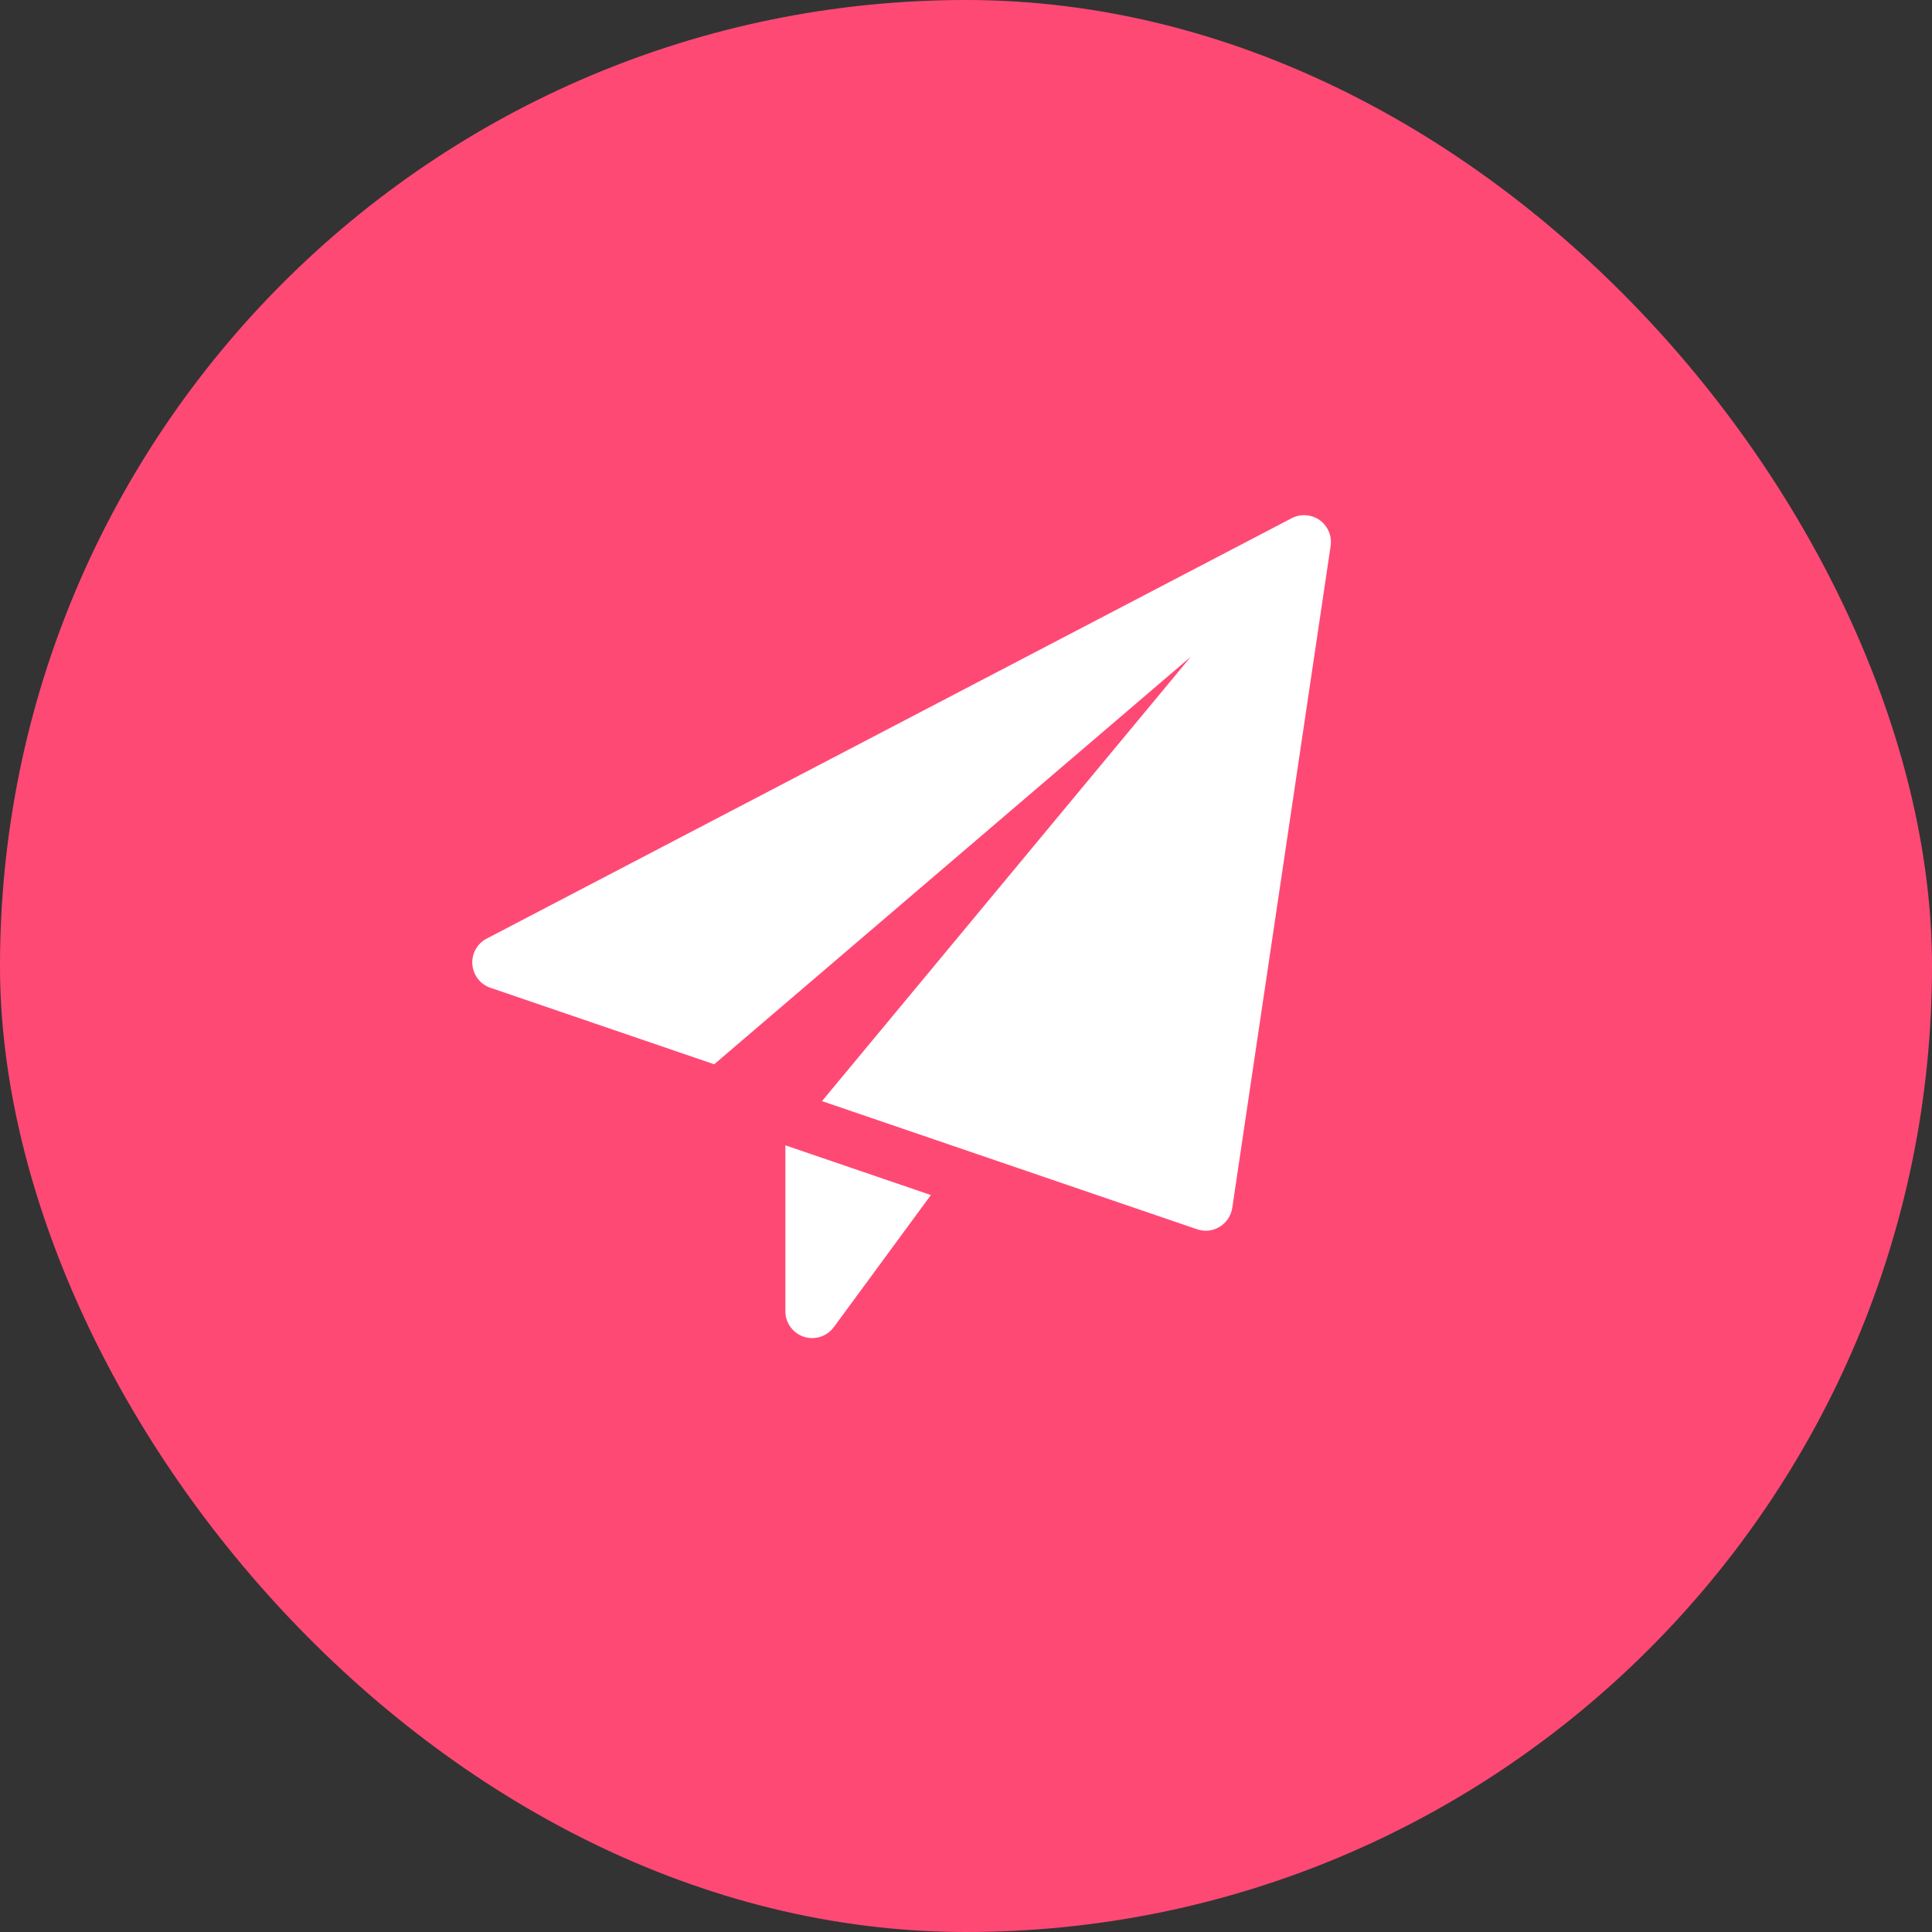 <svg width="45" height="45" viewBox="0 0 45 45" fill="none" xmlns="http://www.w3.org/2000/svg">
<rect x="0" y="0" width="45" height="45" fill="#333333" stroke="none"/>
<rect width="45" height="45" rx="22.5" fill="#FF4975"/>
<g clip-path="url(#clip0_27813_40)">
<rect width="20" height="20" transform="translate(11 12)" fill="#FF4975"/>
<path d="M18.293 26.677V30.542C18.293 30.812 18.466 31.051 18.723 31.136C18.787 31.157 18.853 31.167 18.918 31.167C19.113 31.167 19.301 31.075 19.421 30.912L21.682 27.835L18.293 26.677Z" fill="white"/>
<path d="M30.738 12.115C30.546 11.979 30.294 11.961 30.086 12.07L11.336 21.862C11.114 21.977 10.983 22.214 11.002 22.463C11.021 22.713 11.187 22.927 11.422 23.007L16.635 24.789L27.736 15.297L19.146 25.647L27.882 28.632C27.947 28.654 28.015 28.666 28.083 28.666C28.197 28.666 28.309 28.635 28.408 28.575C28.567 28.478 28.674 28.316 28.702 28.133L30.993 12.717C31.027 12.483 30.929 12.252 30.738 12.115Z" fill="white"/>
</g>
<defs>
<clipPath id="clip0_27813_40">
<rect width="20" height="20" fill="white" transform="translate(11 12)"/>
</clipPath>
</defs>
</svg>
